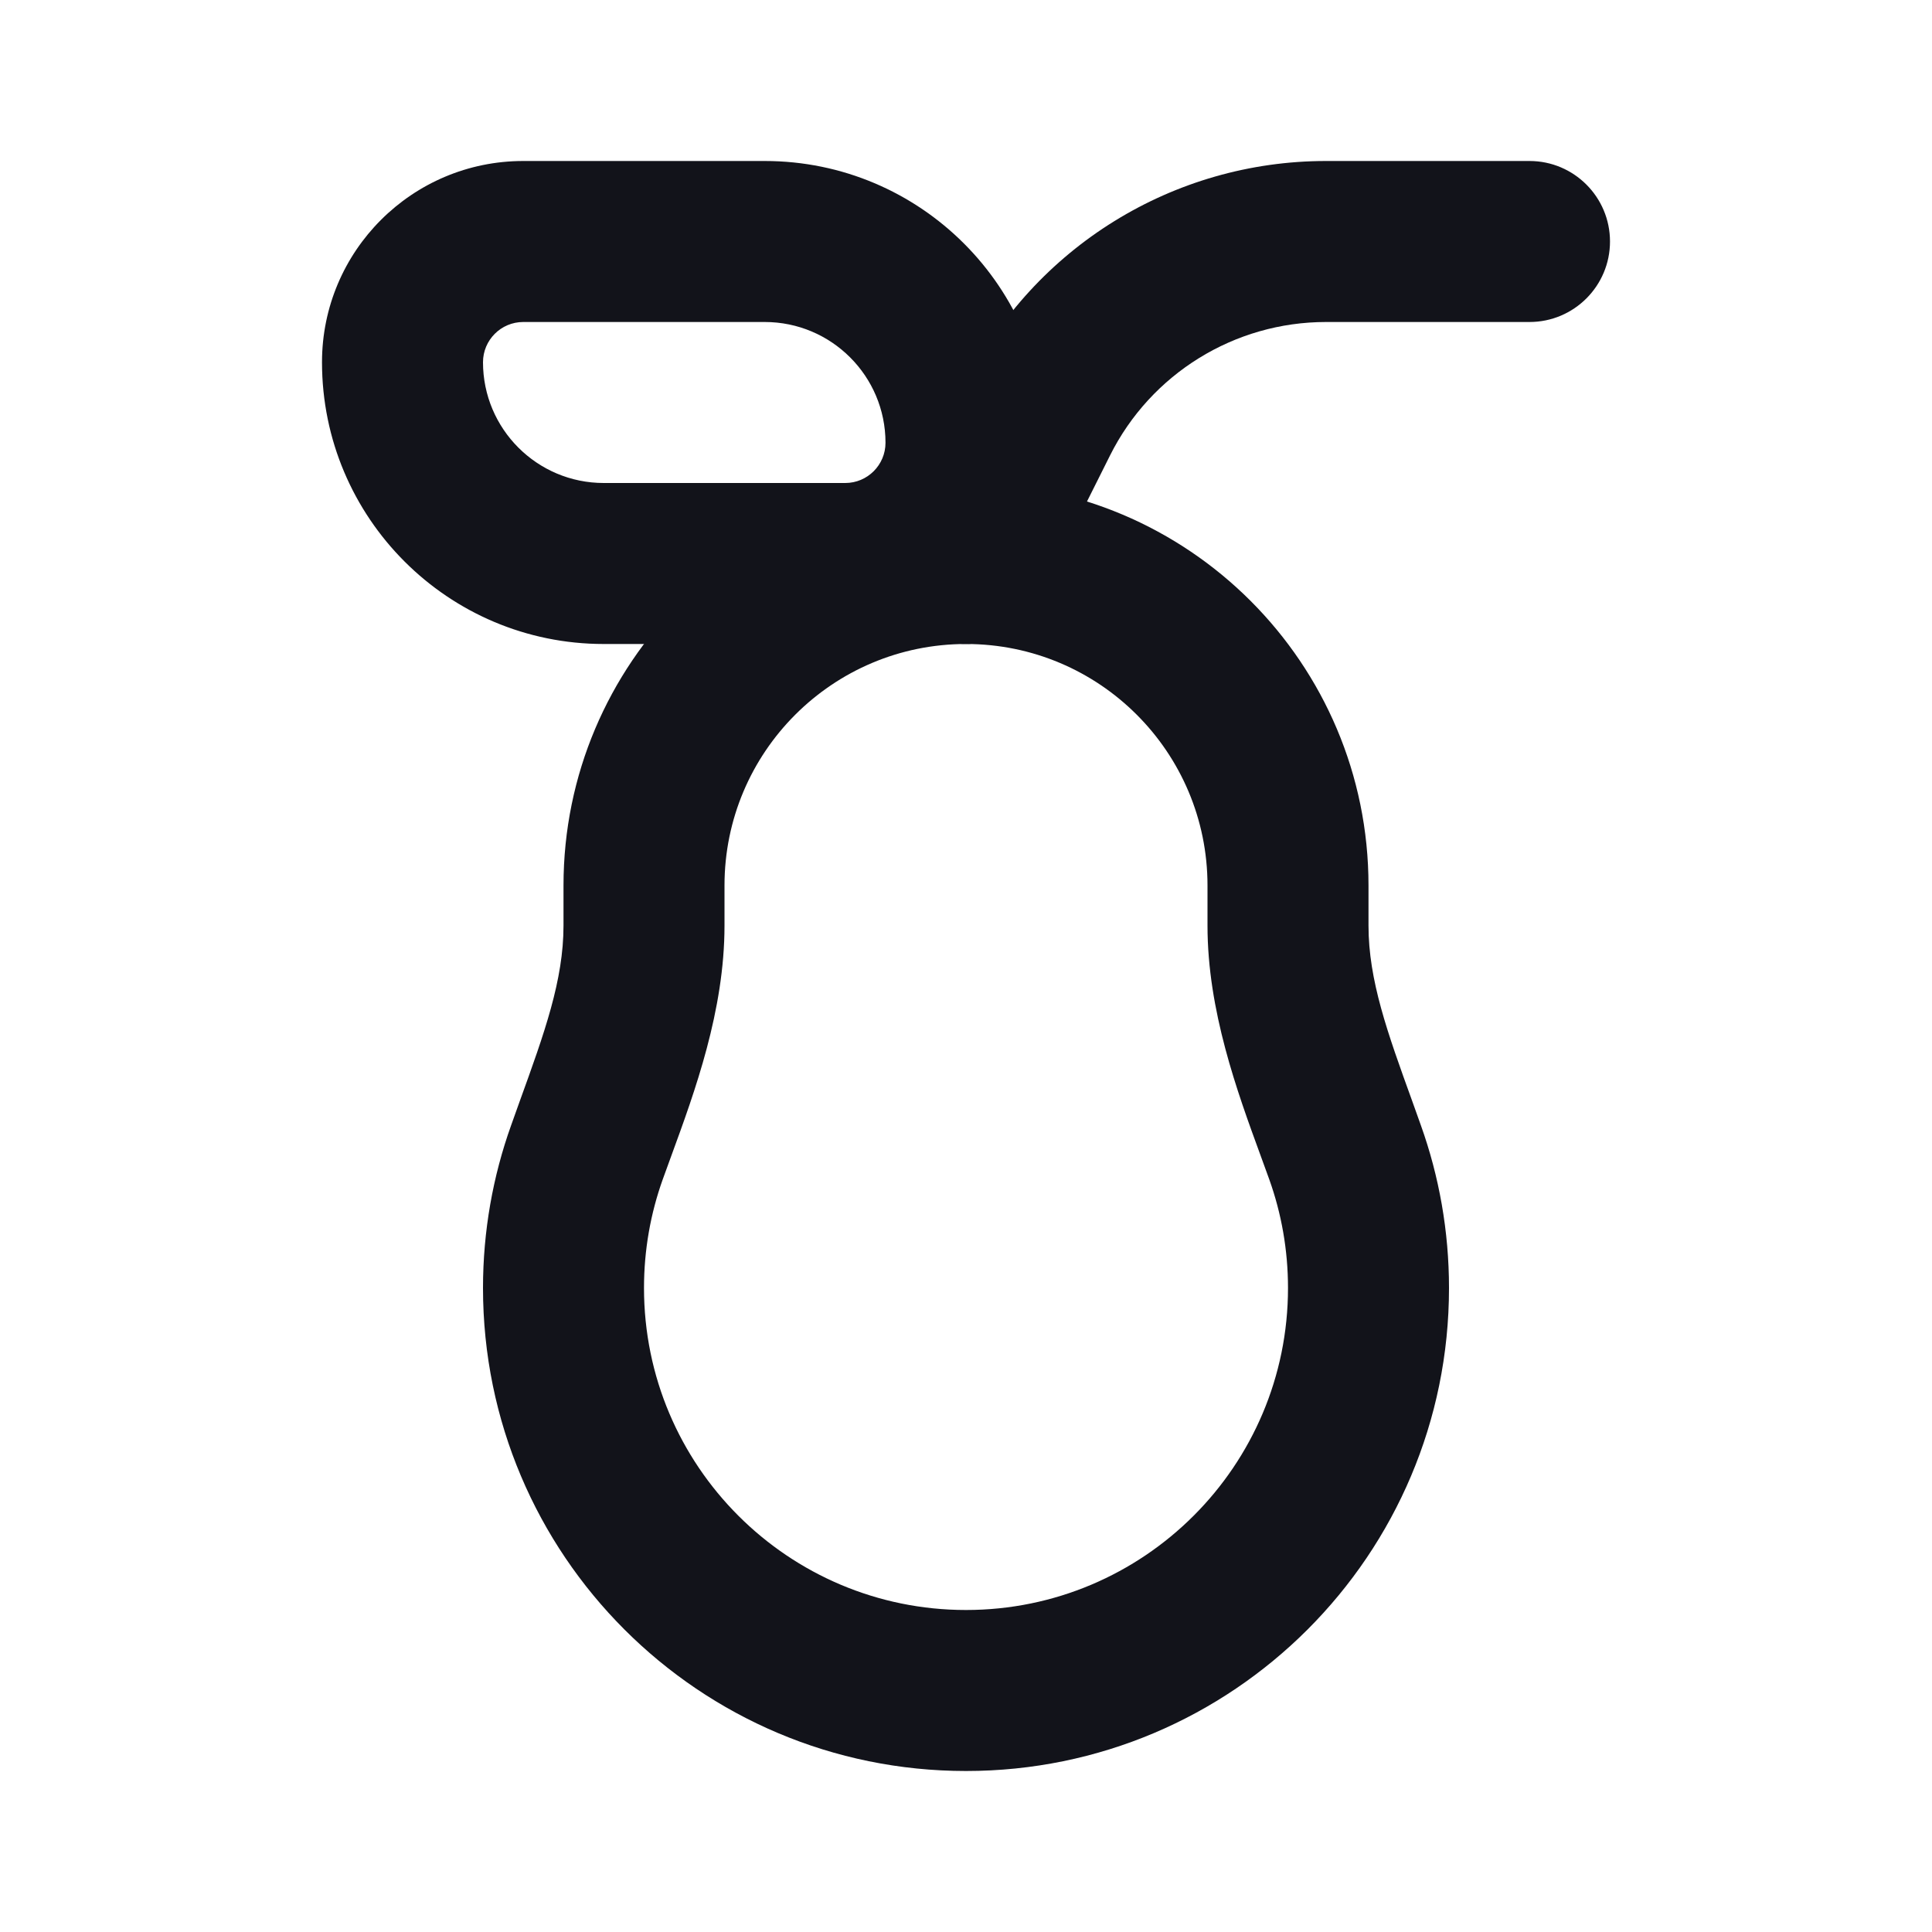 <svg width="24" height="24" viewBox="0 0 24 24" fill="none" xmlns="http://www.w3.org/2000/svg">
<path fill-rule="evenodd" clip-rule="evenodd" d="M16.472 4C15.336 4 14.297 4.642 13.789 5.658L12.894 7.447C12.647 7.941 12.047 8.141 11.553 7.894C11.059 7.647 10.859 7.047 11.105 6.553L12 4.764C12.847 3.07 14.578 2 16.472 2H19C19.552 2 20 2.448 20 3C20 3.552 19.552 4 19 4H16.472Z" fill="#12131A"/>
<path fill-rule="evenodd" clip-rule="evenodd" d="M4 4.5C4 3.119 5.119 2 6.5 2H9.5C11.433 2 13 3.567 13 5.5C13 6.881 11.881 8 10.5 8H7.5C5.567 8 4 6.433 4 4.5ZM6.5 4C6.224 4 6 4.224 6 4.5C6 5.328 6.672 6 7.5 6H10.5C10.776 6 11 5.776 11 5.5C11 4.672 10.328 4 9.5 4H6.5Z" fill="#12131A"/>
<path fill-rule="evenodd" clip-rule="evenodd" d="M7 11C7 8.239 9.239 6 12 6C14.761 6 17 8.239 17 11V11.498C17 12.176 17.236 12.83 17.542 13.675C17.577 13.774 17.614 13.875 17.651 13.98C17.877 14.612 18 15.293 18 16C18 19.314 15.314 22 12 22C8.686 22 6 19.314 6 16C6 15.293 6.123 14.612 6.349 13.98C6.386 13.875 6.423 13.774 6.458 13.675C6.764 12.83 7 12.176 7 11.498V11ZM12 8C10.343 8 9 9.343 9 11V11.498C9 12.554 8.632 13.558 8.34 14.356C8.303 14.458 8.266 14.558 8.232 14.653C8.082 15.073 8 15.526 8 16C8 18.209 9.791 20 12 20C14.209 20 16 18.209 16 16C16 15.526 15.918 15.073 15.768 14.653C15.734 14.558 15.697 14.458 15.66 14.356C15.368 13.558 15 12.554 15 11.498V11C15 9.343 13.657 8 12 8Z" fill="#12131A"/>
</svg>
